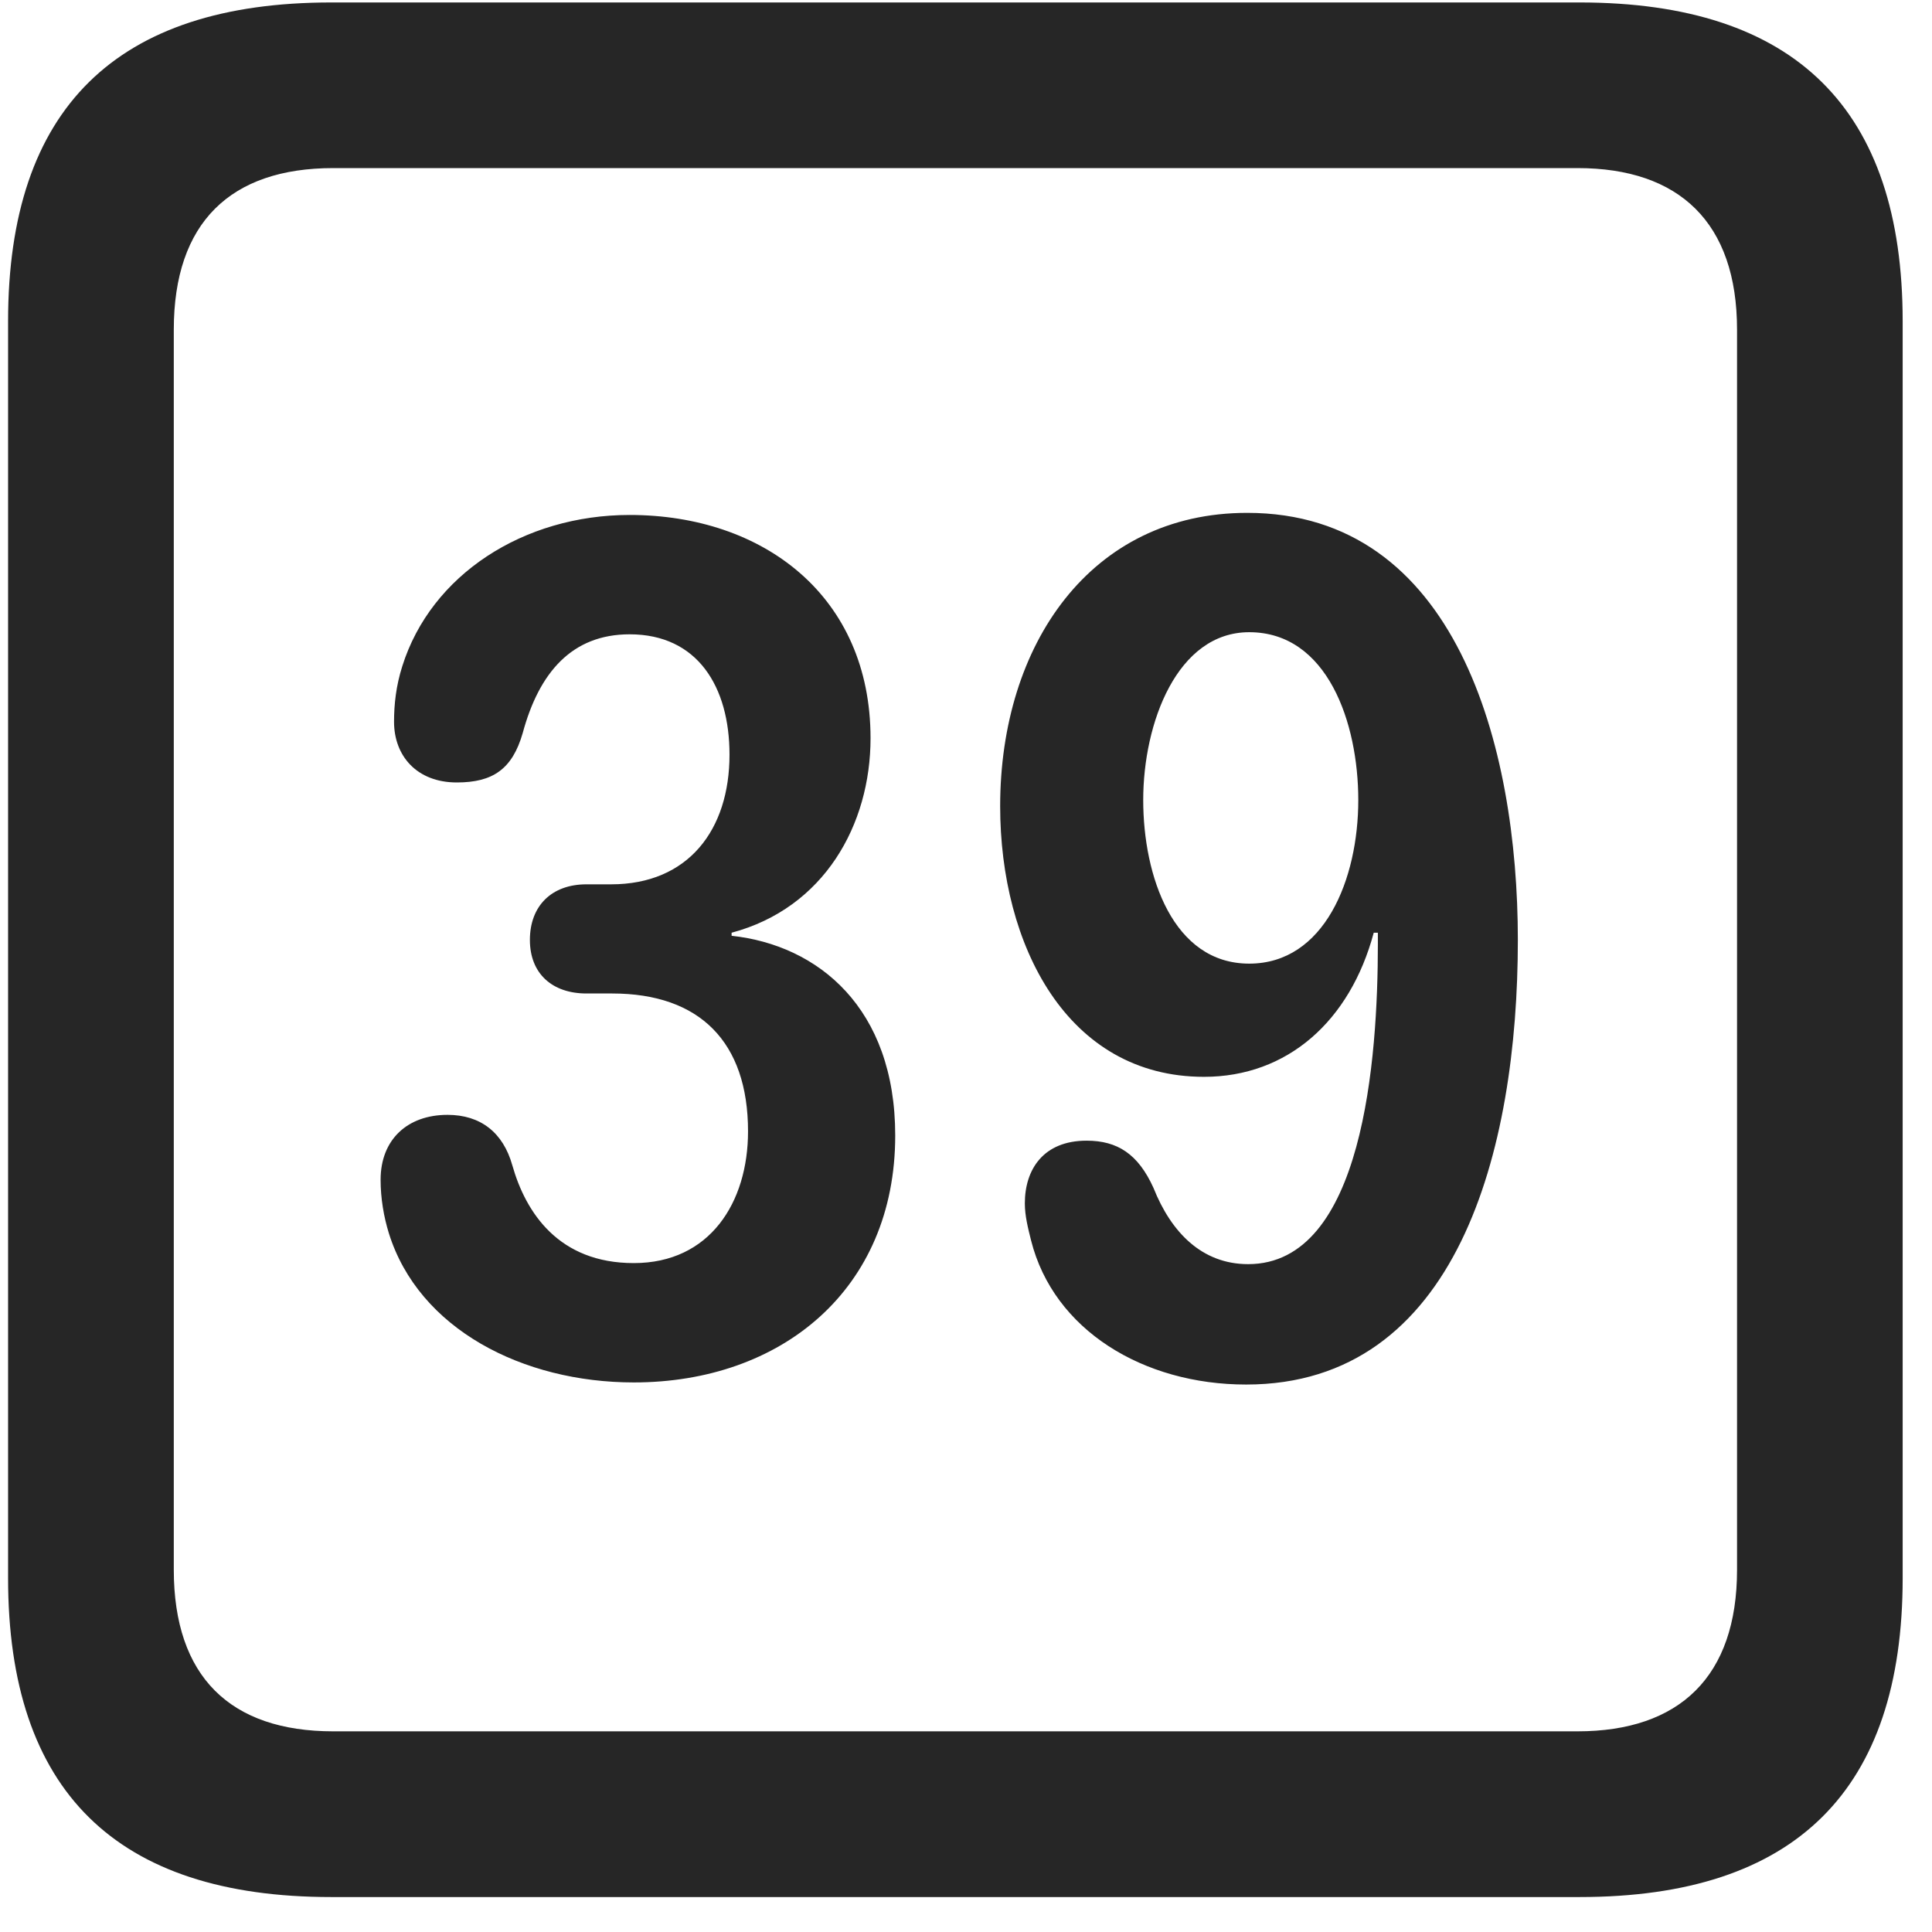 <svg width="22" height="22" viewBox="0 0 22 22" fill="none" xmlns="http://www.w3.org/2000/svg">
<g clip-path="url(#clip0_2207_27356)">
<path d="M3.772 21.602H17.987C20.448 21.602 21.666 20.383 21.666 17.969V3.66C21.666 1.246 20.448 0.028 17.987 0.028H3.772C1.323 0.028 0.092 1.235 0.092 3.66V17.969C0.092 20.395 1.323 21.602 3.772 21.602ZM3.795 19.715C2.624 19.715 1.979 19.094 1.979 17.875V3.754C1.979 2.535 2.624 1.914 3.795 1.914H17.963C19.123 1.914 19.78 2.535 19.78 3.754V17.875C19.78 19.094 19.123 19.715 17.963 19.715H3.795Z" fill="black" fill-opacity="0.85"/>
<path d="M7.217 15.742C8.893 15.742 10.194 14.688 10.194 12.93C10.194 11.477 9.315 10.762 8.331 10.656V10.621C9.385 10.34 9.913 9.391 9.913 8.406C9.913 6.789 8.694 5.864 7.17 5.864C5.963 5.864 4.909 6.543 4.581 7.586C4.51 7.809 4.487 8.02 4.487 8.219C4.487 8.606 4.745 8.91 5.202 8.91C5.612 8.91 5.834 8.758 5.952 8.348C6.139 7.656 6.514 7.223 7.17 7.223C7.944 7.223 8.307 7.821 8.307 8.594C8.307 9.449 7.838 10.07 6.959 10.07H6.678C6.28 10.07 6.034 10.317 6.034 10.703C6.034 11.09 6.292 11.313 6.678 11.313H6.971C7.967 11.313 8.518 11.864 8.518 12.883C8.518 13.692 8.084 14.383 7.217 14.383C6.362 14.383 5.987 13.809 5.834 13.27C5.729 12.895 5.471 12.695 5.096 12.695C4.639 12.695 4.334 12.977 4.334 13.434C4.334 13.645 4.37 13.856 4.428 14.043C4.768 15.133 5.952 15.742 7.217 15.742ZM13.71 12.262C14.659 12.262 15.373 11.629 15.643 10.621H15.69C15.69 10.668 15.69 10.715 15.69 10.75C15.69 12.051 15.526 14.395 14.213 14.395C13.686 14.395 13.335 14.031 13.135 13.527C12.96 13.141 12.725 12.989 12.373 12.989C11.881 12.989 11.67 13.317 11.67 13.703C11.67 13.844 11.706 13.985 11.741 14.125C11.998 15.145 13.018 15.766 14.19 15.766C16.592 15.766 17.284 13.106 17.284 10.703C17.284 8.489 16.581 5.84 14.202 5.84C12.42 5.84 11.389 7.34 11.389 9.18C11.389 10.762 12.151 12.262 13.71 12.262ZM14.225 10.973C13.358 10.973 13.018 9.977 13.018 9.11C13.018 8.231 13.405 7.199 14.225 7.199C15.116 7.199 15.467 8.231 15.467 9.11C15.467 10.012 15.081 10.973 14.225 10.973Z" fill="black" fill-opacity="0.85"/>
</g>
<defs>
<clipPath id="clip0_2207_27356">
<rect width="21.574" height="21.598" fill="white" transform="translate(0.092 0.004)"/>
</clipPath>
</defs>
</svg>
